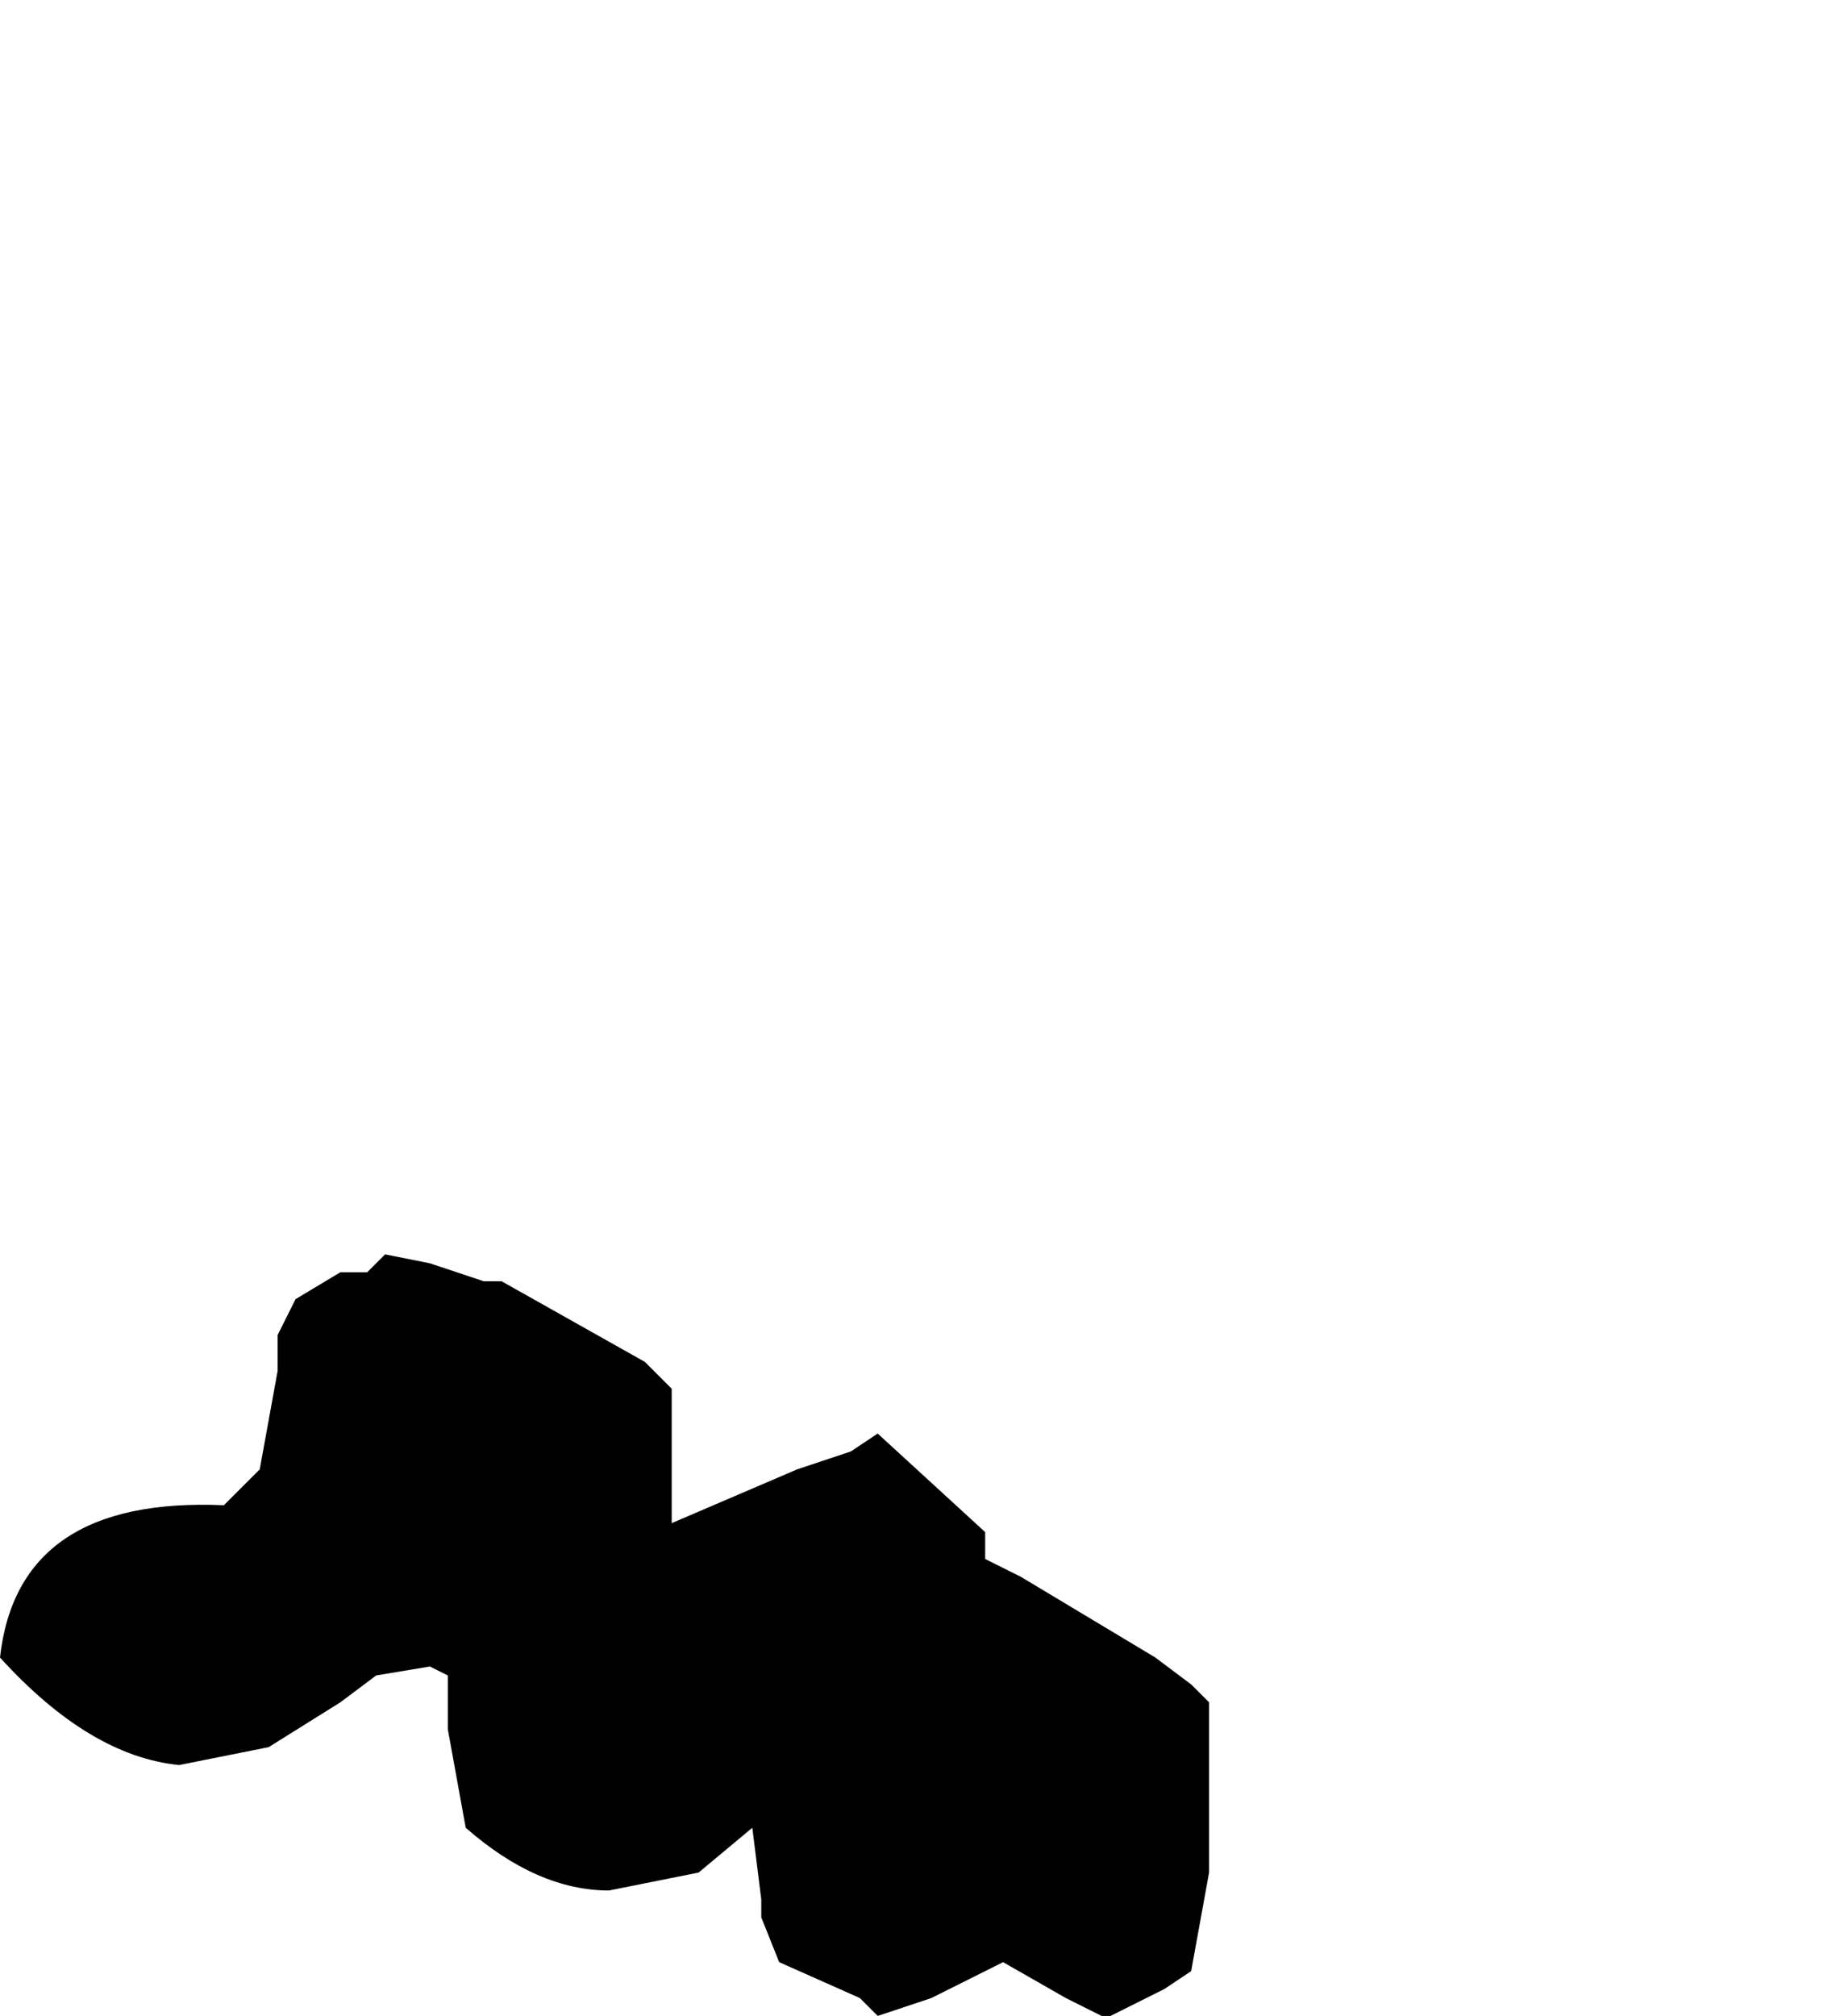 <?xml version="1.0" encoding="UTF-8" standalone="no"?>
<svg xmlns:xlink="http://www.w3.org/1999/xlink" height="11.25px" width="10.25px" xmlns="http://www.w3.org/2000/svg">
  <g transform="matrix(1.0, 0.0, 0.0, 1.0, -29.6, 41.65)">
    <path d="M29.6 -32.4 Q30.1 -31.85 30.6 -31.8 L31.1 -31.9 31.5 -32.15 31.7 -32.3 32.0 -32.35 32.1 -32.3 32.1 -32.0 32.2 -31.45 Q32.6 -31.1 33.0 -31.1 L33.5 -31.2 33.8 -31.45 33.85 -31.05 33.85 -30.95 33.95 -30.7 34.4 -30.5 34.5 -30.4 34.8 -30.5 34.8 -30.5 35.2 -30.7 35.55 -30.5 35.75 -30.4 35.8 -30.4 36.1 -30.55 36.25 -30.65 36.35 -31.2 36.35 -31.9 36.35 -32.15 36.25 -32.25 36.05 -32.4 35.3 -32.85 35.1 -32.95 35.1 -33.1 34.5 -33.65 34.35 -33.55 34.05 -33.45 33.35 -33.15 33.35 -33.3 33.35 -33.5 33.35 -33.7 33.35 -33.9 33.2 -34.05 33.2 -34.05 33.2 -34.05 32.4 -34.5 32.3 -34.5 32.0 -34.6 31.75 -34.65 31.65 -34.55 31.5 -34.55 31.25 -34.4 31.15 -34.2 31.15 -34.0 31.05 -33.45 30.85 -33.25 Q29.7 -33.3 29.6 -32.4" fill="#000000" fill-rule="evenodd" stroke="none">
      <animate attributeName="fill" dur="2s" repeatCount="indefinite" values="#000000;#000001"/>
      <animate attributeName="fill-opacity" dur="2s" repeatCount="indefinite" values="1.0;1.0"/>
      <animate attributeName="d" dur="2s" repeatCount="indefinite" values="M29.6 -32.4 Q30.1 -31.85 30.6 -31.8 L31.1 -31.9 31.5 -32.15 31.7 -32.3 32.0 -32.35 32.1 -32.3 32.1 -32.0 32.2 -31.45 Q32.6 -31.1 33.0 -31.1 L33.5 -31.2 33.8 -31.45 33.85 -31.05 33.85 -30.95 33.95 -30.7 34.4 -30.5 34.5 -30.4 34.8 -30.5 34.8 -30.5 35.2 -30.7 35.55 -30.5 35.75 -30.4 35.8 -30.4 36.1 -30.55 36.25 -30.65 36.35 -31.2 36.35 -31.9 36.35 -32.15 36.25 -32.25 36.05 -32.4 35.3 -32.85 35.1 -32.95 35.1 -33.1 34.5 -33.65 34.35 -33.55 34.05 -33.45 33.35 -33.15 33.35 -33.3 33.35 -33.5 33.35 -33.7 33.35 -33.9 33.2 -34.05 33.2 -34.05 33.2 -34.05 32.4 -34.5 32.3 -34.5 32.0 -34.6 31.75 -34.65 31.65 -34.55 31.5 -34.55 31.25 -34.4 31.15 -34.2 31.15 -34.0 31.05 -33.45 30.85 -33.25 Q29.7 -33.3 29.6 -32.4;M35.2 -38.95 Q35.8 -38.7 36.35 -38.45 L36.4 -38.05 36.45 -37.7 36.75 -37.45 36.95 -37.35 37.05 -37.35 37.55 -37.5 37.75 -37.7 Q38.05 -37.9 38.35 -38.05 L38.35 -37.7 38.4 -37.35 38.45 -37.05 38.45 -36.95 38.7 -36.85 39.0 -36.65 39.1 -36.65 39.25 -36.7 39.5 -36.85 39.8 -37.25 39.85 -37.55 39.8 -37.65 39.8 -37.75 39.8 -37.85 39.7 -38.15 39.45 -38.7 39.1 -39.25 39.1 -39.45 39.1 -39.65 38.95 -39.8 38.5 -40.15 38.5 -40.05 38.4 -40.05 37.7 -39.9 37.5 -39.9 37.4 -40.0 36.8 -40.4 36.6 -40.45 36.6 -40.55 36.6 -40.75 36.6 -40.85 36.6 -41.05 36.6 -41.15 36.45 -41.3 36.0 -41.65 36.0 -41.6 35.75 -41.55 35.65 -41.5 35.6 -41.5 35.6 -41.5 35.5 -41.3 35.4 -41.15 35.3 -40.95 35.2 -40.55 35.1 -40.3 Q35.0 -39.65 35.2 -38.95"/>
    </path>
    <path d="M29.6 -32.4 Q29.7 -33.3 30.85 -33.25 L31.05 -33.45 31.15 -34.0 31.15 -34.2 31.25 -34.4 31.5 -34.55 31.65 -34.55 31.75 -34.65 32.0 -34.6 32.3 -34.5 32.4 -34.5 33.2 -34.05 33.2 -34.05 33.2 -34.05 33.35 -33.9 33.35 -33.7 33.35 -33.5 33.35 -33.3 33.35 -33.15 34.05 -33.45 34.35 -33.55 34.5 -33.65 35.1 -33.1 35.1 -32.95 35.3 -32.85 36.05 -32.4 36.25 -32.25 36.35 -32.15 36.35 -31.9 36.35 -31.2 36.25 -30.65 36.1 -30.55 35.8 -30.4 35.75 -30.4 35.55 -30.5 35.2 -30.7 34.8 -30.5 34.8 -30.5 34.5 -30.4 34.4 -30.5 33.95 -30.7 33.85 -30.95 33.85 -31.05 33.8 -31.45 33.5 -31.2 33.0 -31.1 Q32.6 -31.1 32.2 -31.45 L32.1 -32.0 32.1 -32.3 32.0 -32.35 31.7 -32.3 31.5 -32.15 31.1 -31.9 30.6 -31.8 Q30.1 -31.85 29.6 -32.4" fill="none" stroke="#000000" stroke-linecap="round" stroke-linejoin="round" stroke-opacity="0.0" stroke-width="1.0">
      <animate attributeName="stroke" dur="2s" repeatCount="indefinite" values="#000000;#000001"/>
      <animate attributeName="stroke-width" dur="2s" repeatCount="indefinite" values="0.0;0.0"/>
      <animate attributeName="fill-opacity" dur="2s" repeatCount="indefinite" values="0.0;0.0"/>
      <animate attributeName="d" dur="2s" repeatCount="indefinite" values="M29.6 -32.4 Q29.7 -33.3 30.85 -33.25 L31.05 -33.45 31.15 -34.0 31.15 -34.2 31.25 -34.4 31.5 -34.55 31.65 -34.55 31.75 -34.65 32.0 -34.6 32.3 -34.5 32.4 -34.5 33.2 -34.05 33.2 -34.05 33.2 -34.05 33.35 -33.9 33.35 -33.7 33.35 -33.5 33.35 -33.3 33.35 -33.15 34.05 -33.45 34.35 -33.55 34.5 -33.65 35.1 -33.1 35.1 -32.95 35.3 -32.85 36.05 -32.4 36.25 -32.25 36.35 -32.15 36.35 -31.9 36.35 -31.2 36.25 -30.65 36.1 -30.55 35.8 -30.4 35.75 -30.4 35.55 -30.5 35.2 -30.7 34.8 -30.5 34.8 -30.5 34.5 -30.4 34.4 -30.5 33.95 -30.7 33.85 -30.95 33.85 -31.05 33.8 -31.45 33.5 -31.2 33.0 -31.1 Q32.6 -31.1 32.2 -31.45 L32.1 -32.0 32.1 -32.3 32.0 -32.35 31.7 -32.3 31.5 -32.15 31.1 -31.9 30.6 -31.8 Q30.1 -31.85 29.6 -32.4;M35.2 -38.95 Q35.0 -39.65 35.1 -40.3 L35.2 -40.55 35.3 -40.95 35.4 -41.15 35.5 -41.3 35.6 -41.5 35.6 -41.5 35.65 -41.5 35.75 -41.55 36.0 -41.6 36.0 -41.65 36.45 -41.3 36.6 -41.15 36.6 -41.05 36.6 -40.85 36.6 -40.75 36.6 -40.55 36.6 -40.45 36.8 -40.4 37.4 -40.0 37.5 -39.9 37.7 -39.9 38.4 -40.05 38.5 -40.05 38.5 -40.15 38.95 -39.8 39.1 -39.65 39.1 -39.45 39.1 -39.25 39.45 -38.7 39.7 -38.15 39.8 -37.85 39.8 -37.75 39.8 -37.65 39.85 -37.55 39.8 -37.25 39.5 -36.85 39.25 -36.7 39.1 -36.65 39.0 -36.65 38.7 -36.85 38.45 -36.95 38.45 -37.05 38.4 -37.35 38.35 -37.7 38.35 -38.05 Q38.05 -37.9 37.75 -37.7 L37.55 -37.5 37.05 -37.35 36.95 -37.35 36.75 -37.45 36.45 -37.7 36.4 -38.05 36.35 -38.45 Q35.8 -38.7 35.2 -38.95"/>
    </path>
  </g>
</svg>
